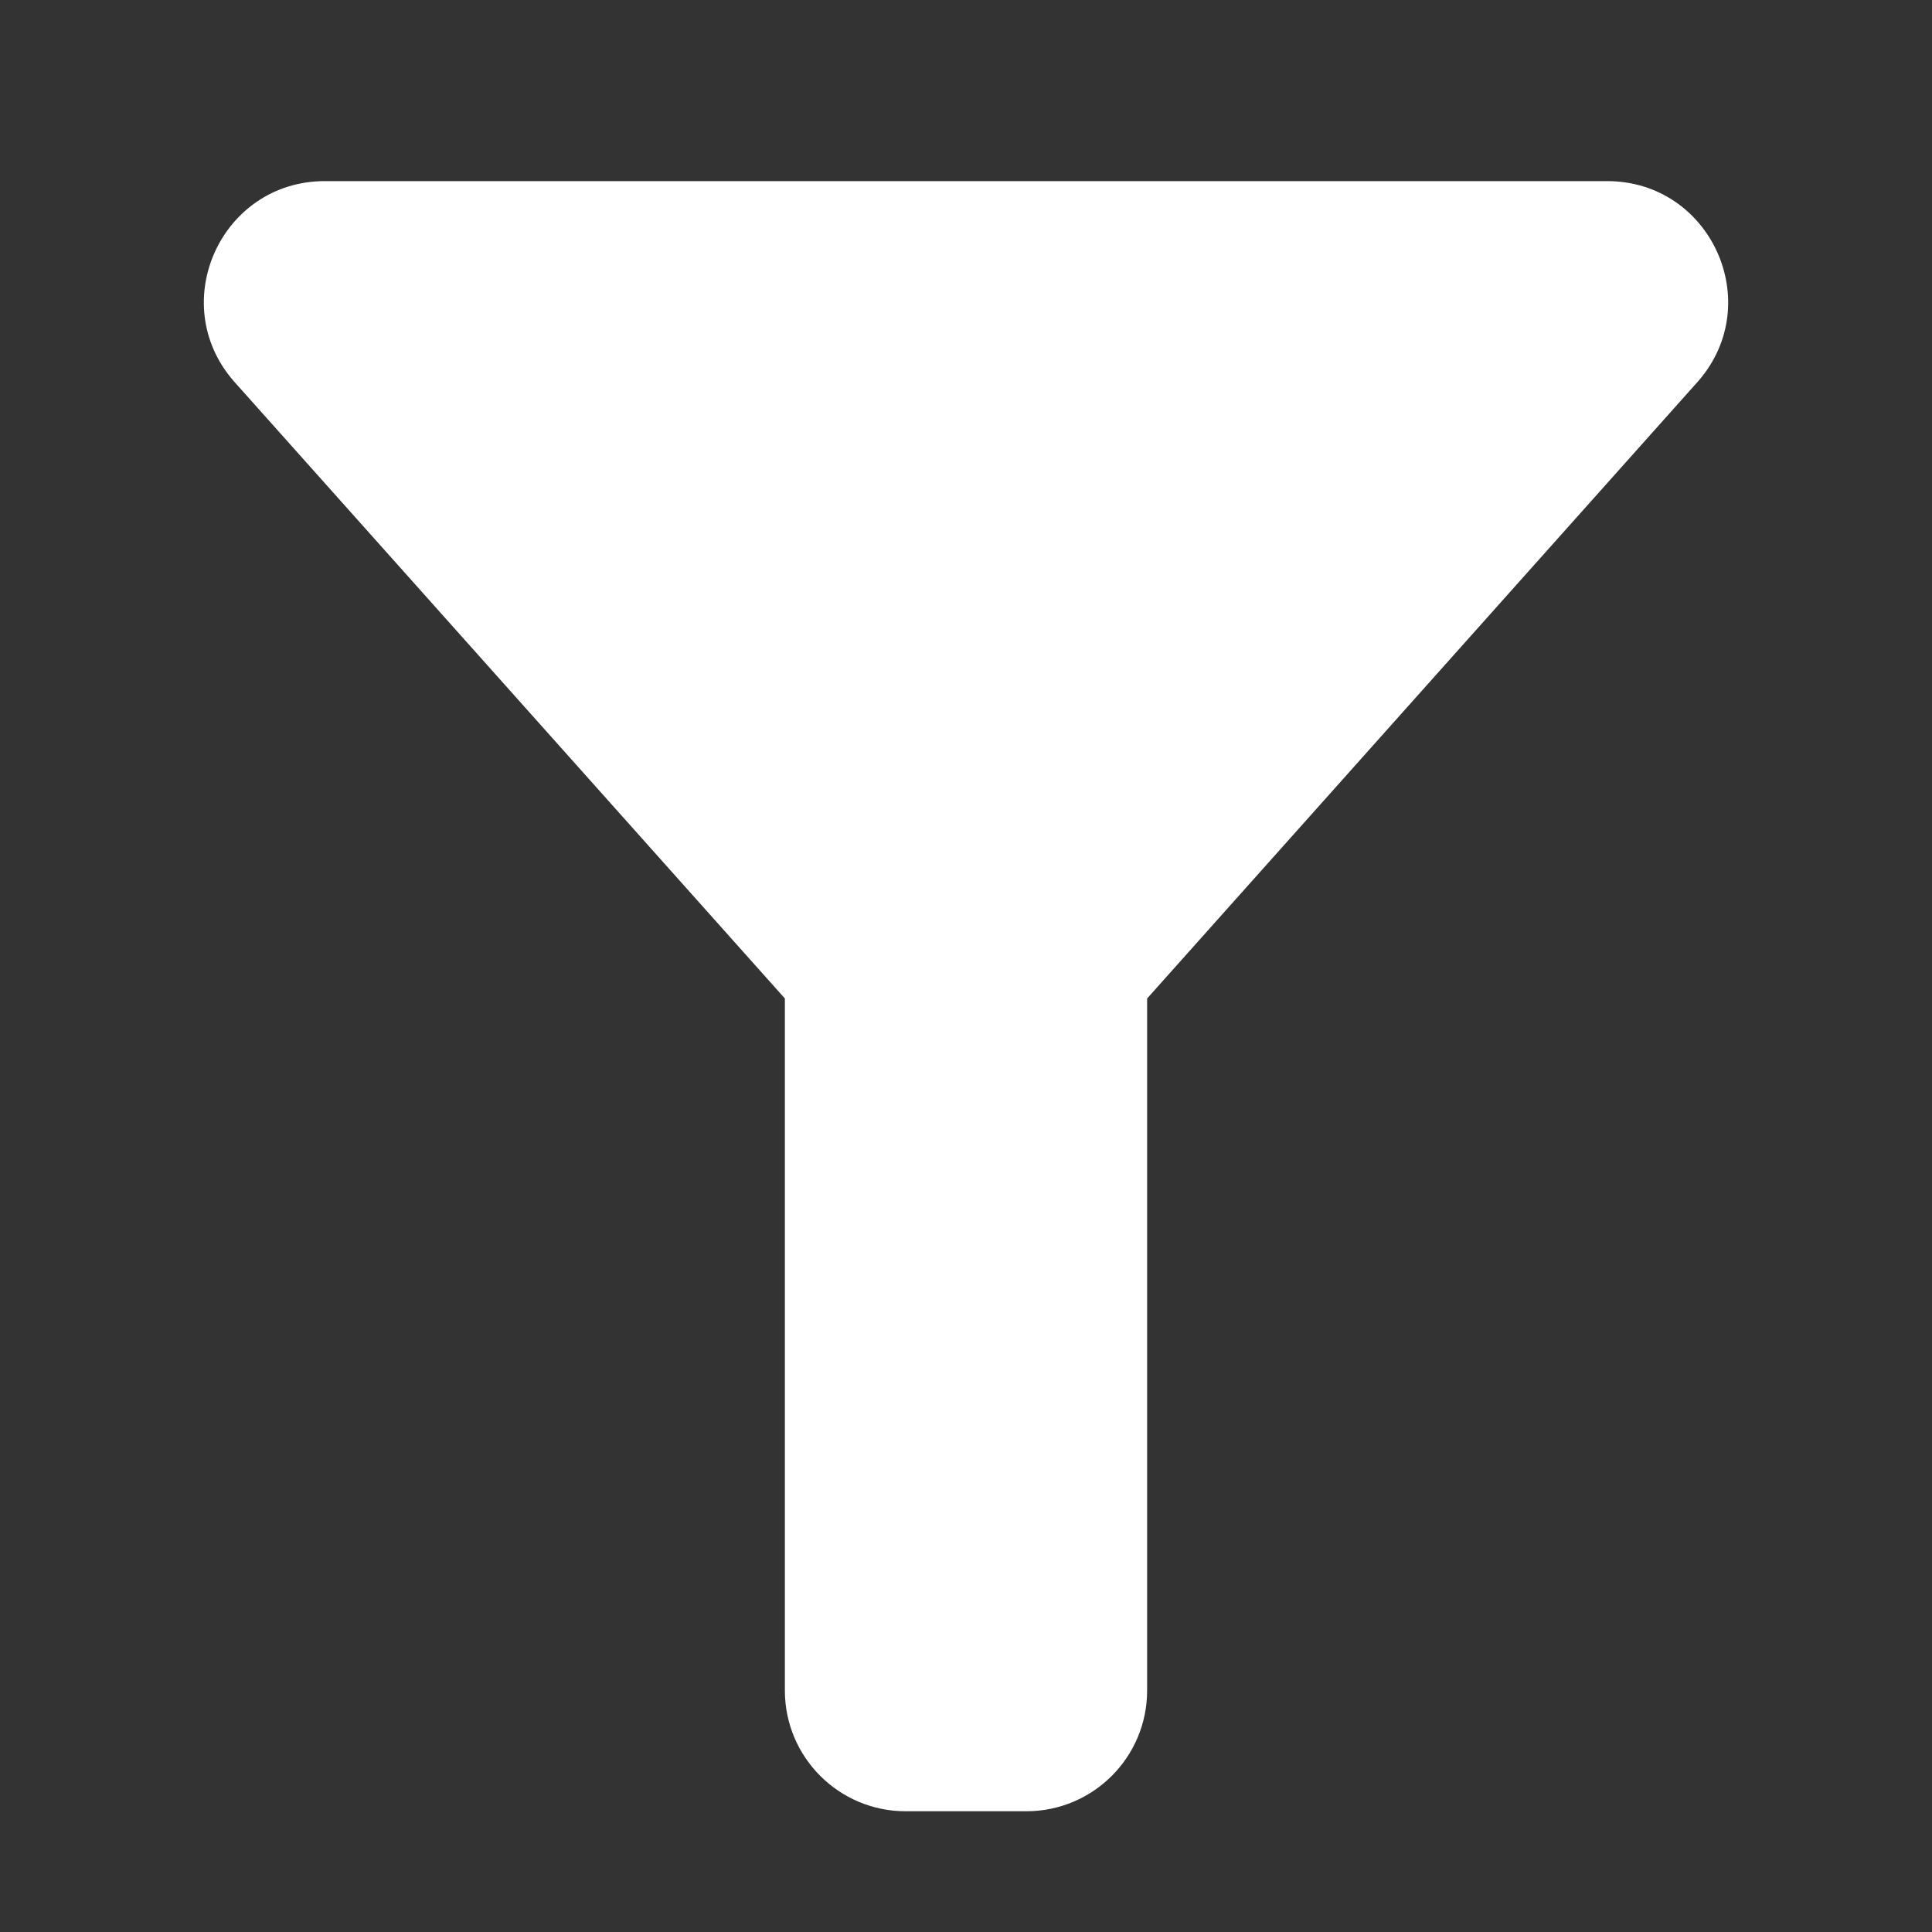 <svg width="32" height="32" viewBox="0 0 32 32" fill="none" xmlns="http://www.w3.org/2000/svg">
<rect x="0" y="0" width="32" height="32" fill="#333333" stroke="none"/>
<path d="M5.38 3H26.62C28.334 3 29.254 5.015 28.131 6.31L19 16.538V28C19 29.105 18.105 30 17 30H15C13.896 30 13 29.105 13 28V16.538L3.869 6.31C2.746 5.015 3.666 3 5.38 3Z" fill="white"/>
</svg>
